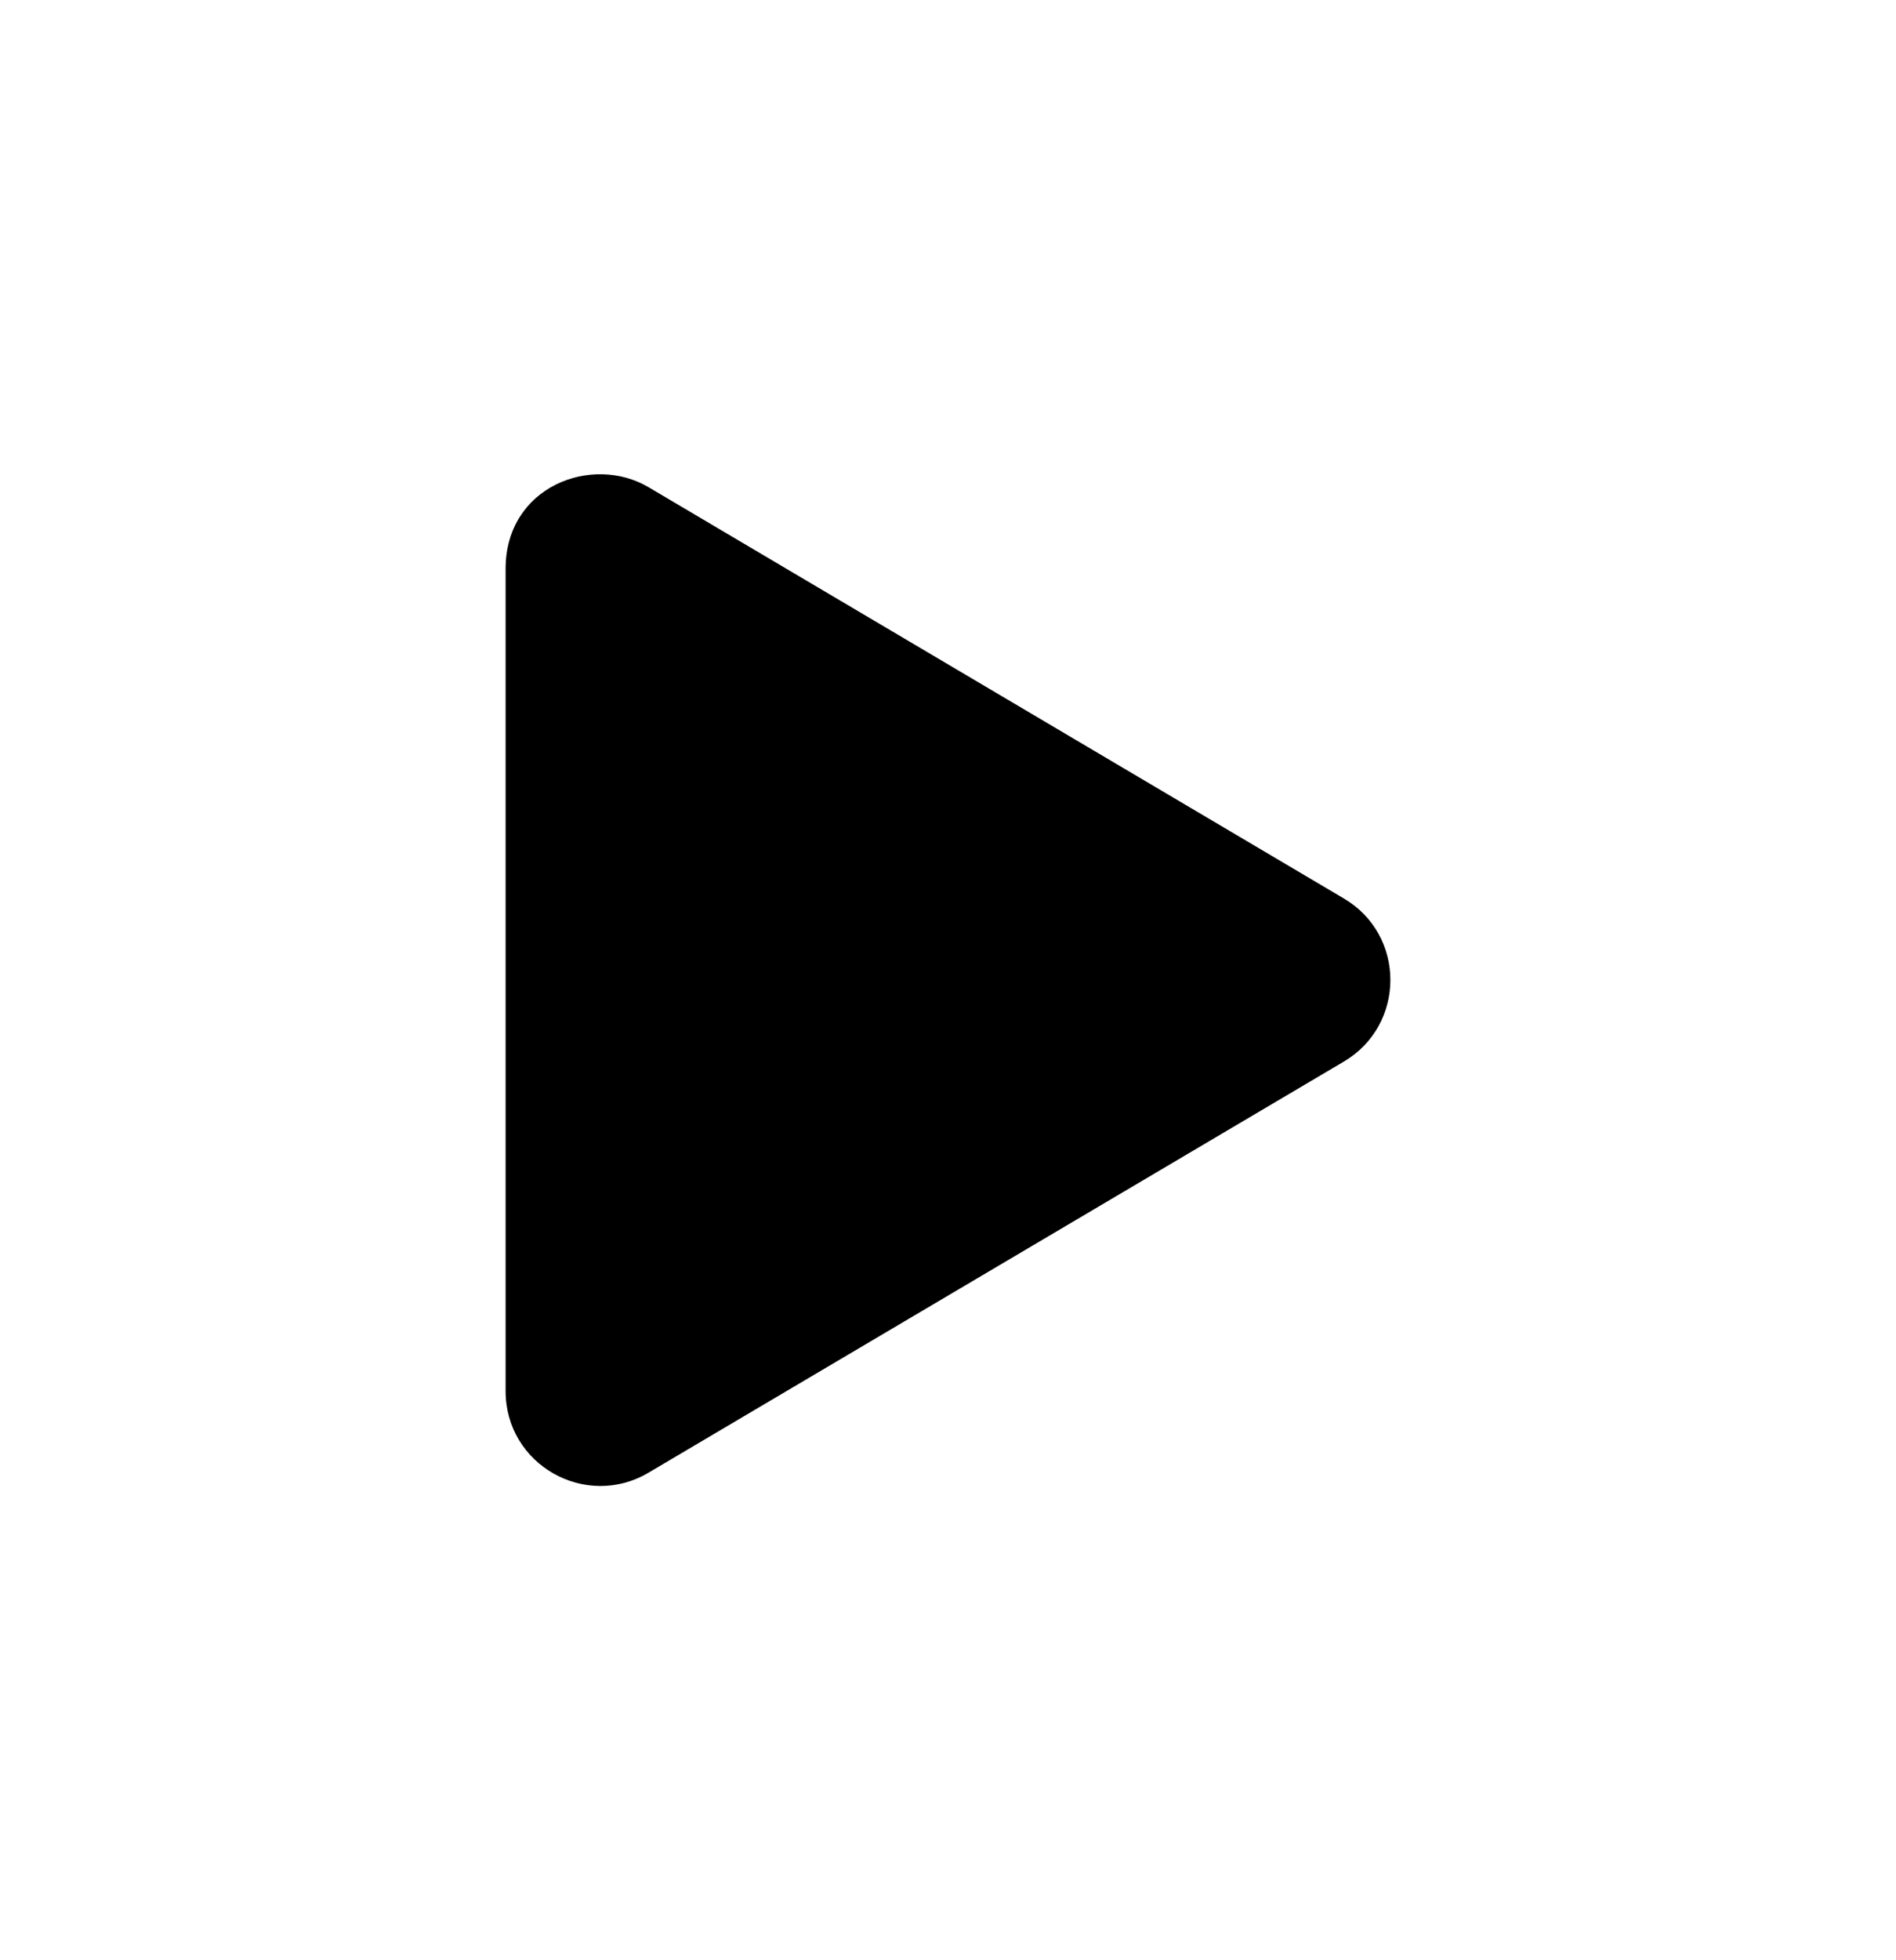<svg width="30" height="31" viewBox="0 0 30 31" fill="none" xmlns="http://www.w3.org/2000/svg">
<g id="Small Audio Player">
<path id="Path" d="M21.262 14.208L10.262 7.705C9.369 7.177 8 7.69 8 8.996V21.998C8 23.17 9.272 23.877 10.262 23.289L21.262 16.789C22.244 16.211 22.247 14.786 21.262 14.208Z" fill="black"/>
</g>
</svg>
